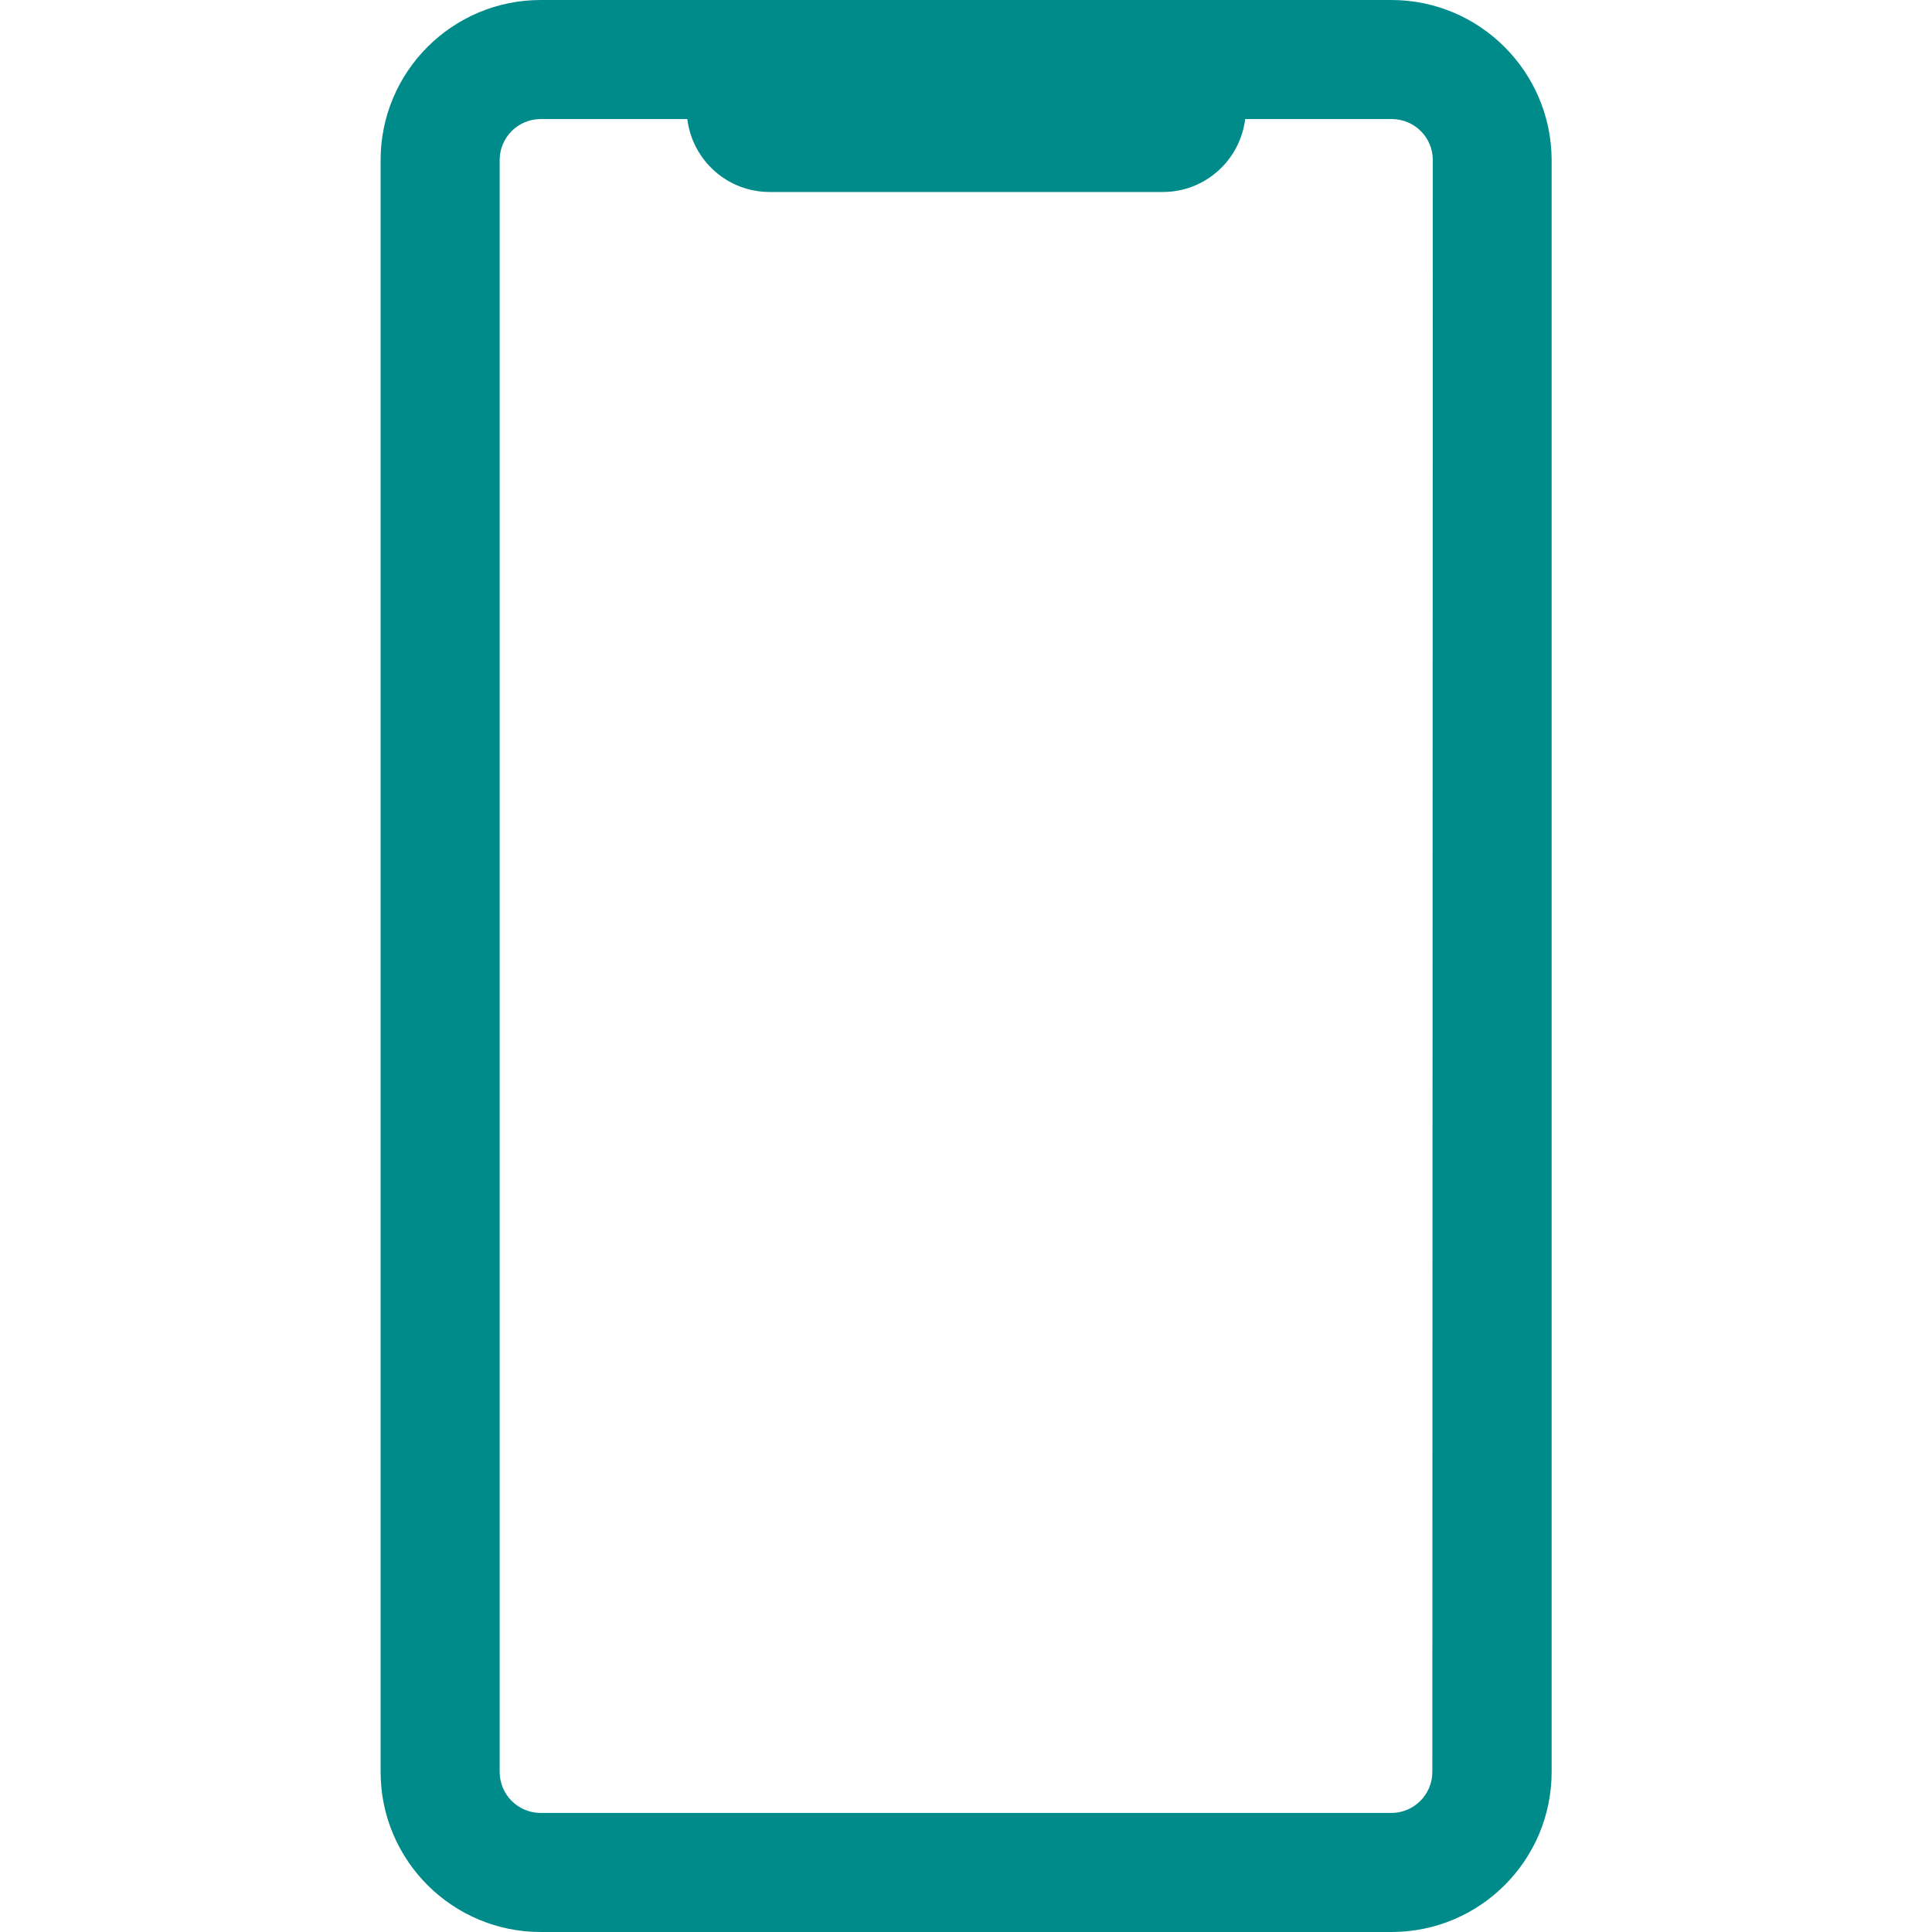 <?xml version="1.0" encoding="utf-8"?>
<!-- Generator: Adobe Illustrator 27.2.0, SVG Export Plug-In . SVG Version: 6.00 Build 0)  -->
<svg version="1.1" id="Layer_1" xmlns="http://www.w3.org/2000/svg" xmlns:xlink="http://www.w3.org/1999/xlink" x="0px" y="0px"
	 viewBox="0 0 800 800" style="enable-background:new 0 0 800 800;" xml:space="preserve">
<style type="text/css">
	.st0{fill:#008B8B;}
</style>
<path class="st0" d="M576.1,0H223.9c-36.6,0-66.3,29.7-66.3,66.3v667.4c0,36.6,29.7,66.3,66.3,66.3h352.3
	c36.6,0,66.3-29.7,66.3-66.3V66.3C642.4,29.7,612.7,0,576.1,0z M593.1,733.7c0,9.4-7.6,17-17,17H223.9c-9.4,0-17-7.6-17-17V66.3
	c0-9.4,7.6-17,17-17h60.7c2.1,17,16.5,30.2,34.1,30.2h162.8c17.6,0,32-13.2,34.1-30.2h60.7c9.4,0,17,7.6,17,17L593.1,733.7
	L593.1,733.7z"/>
</svg>
